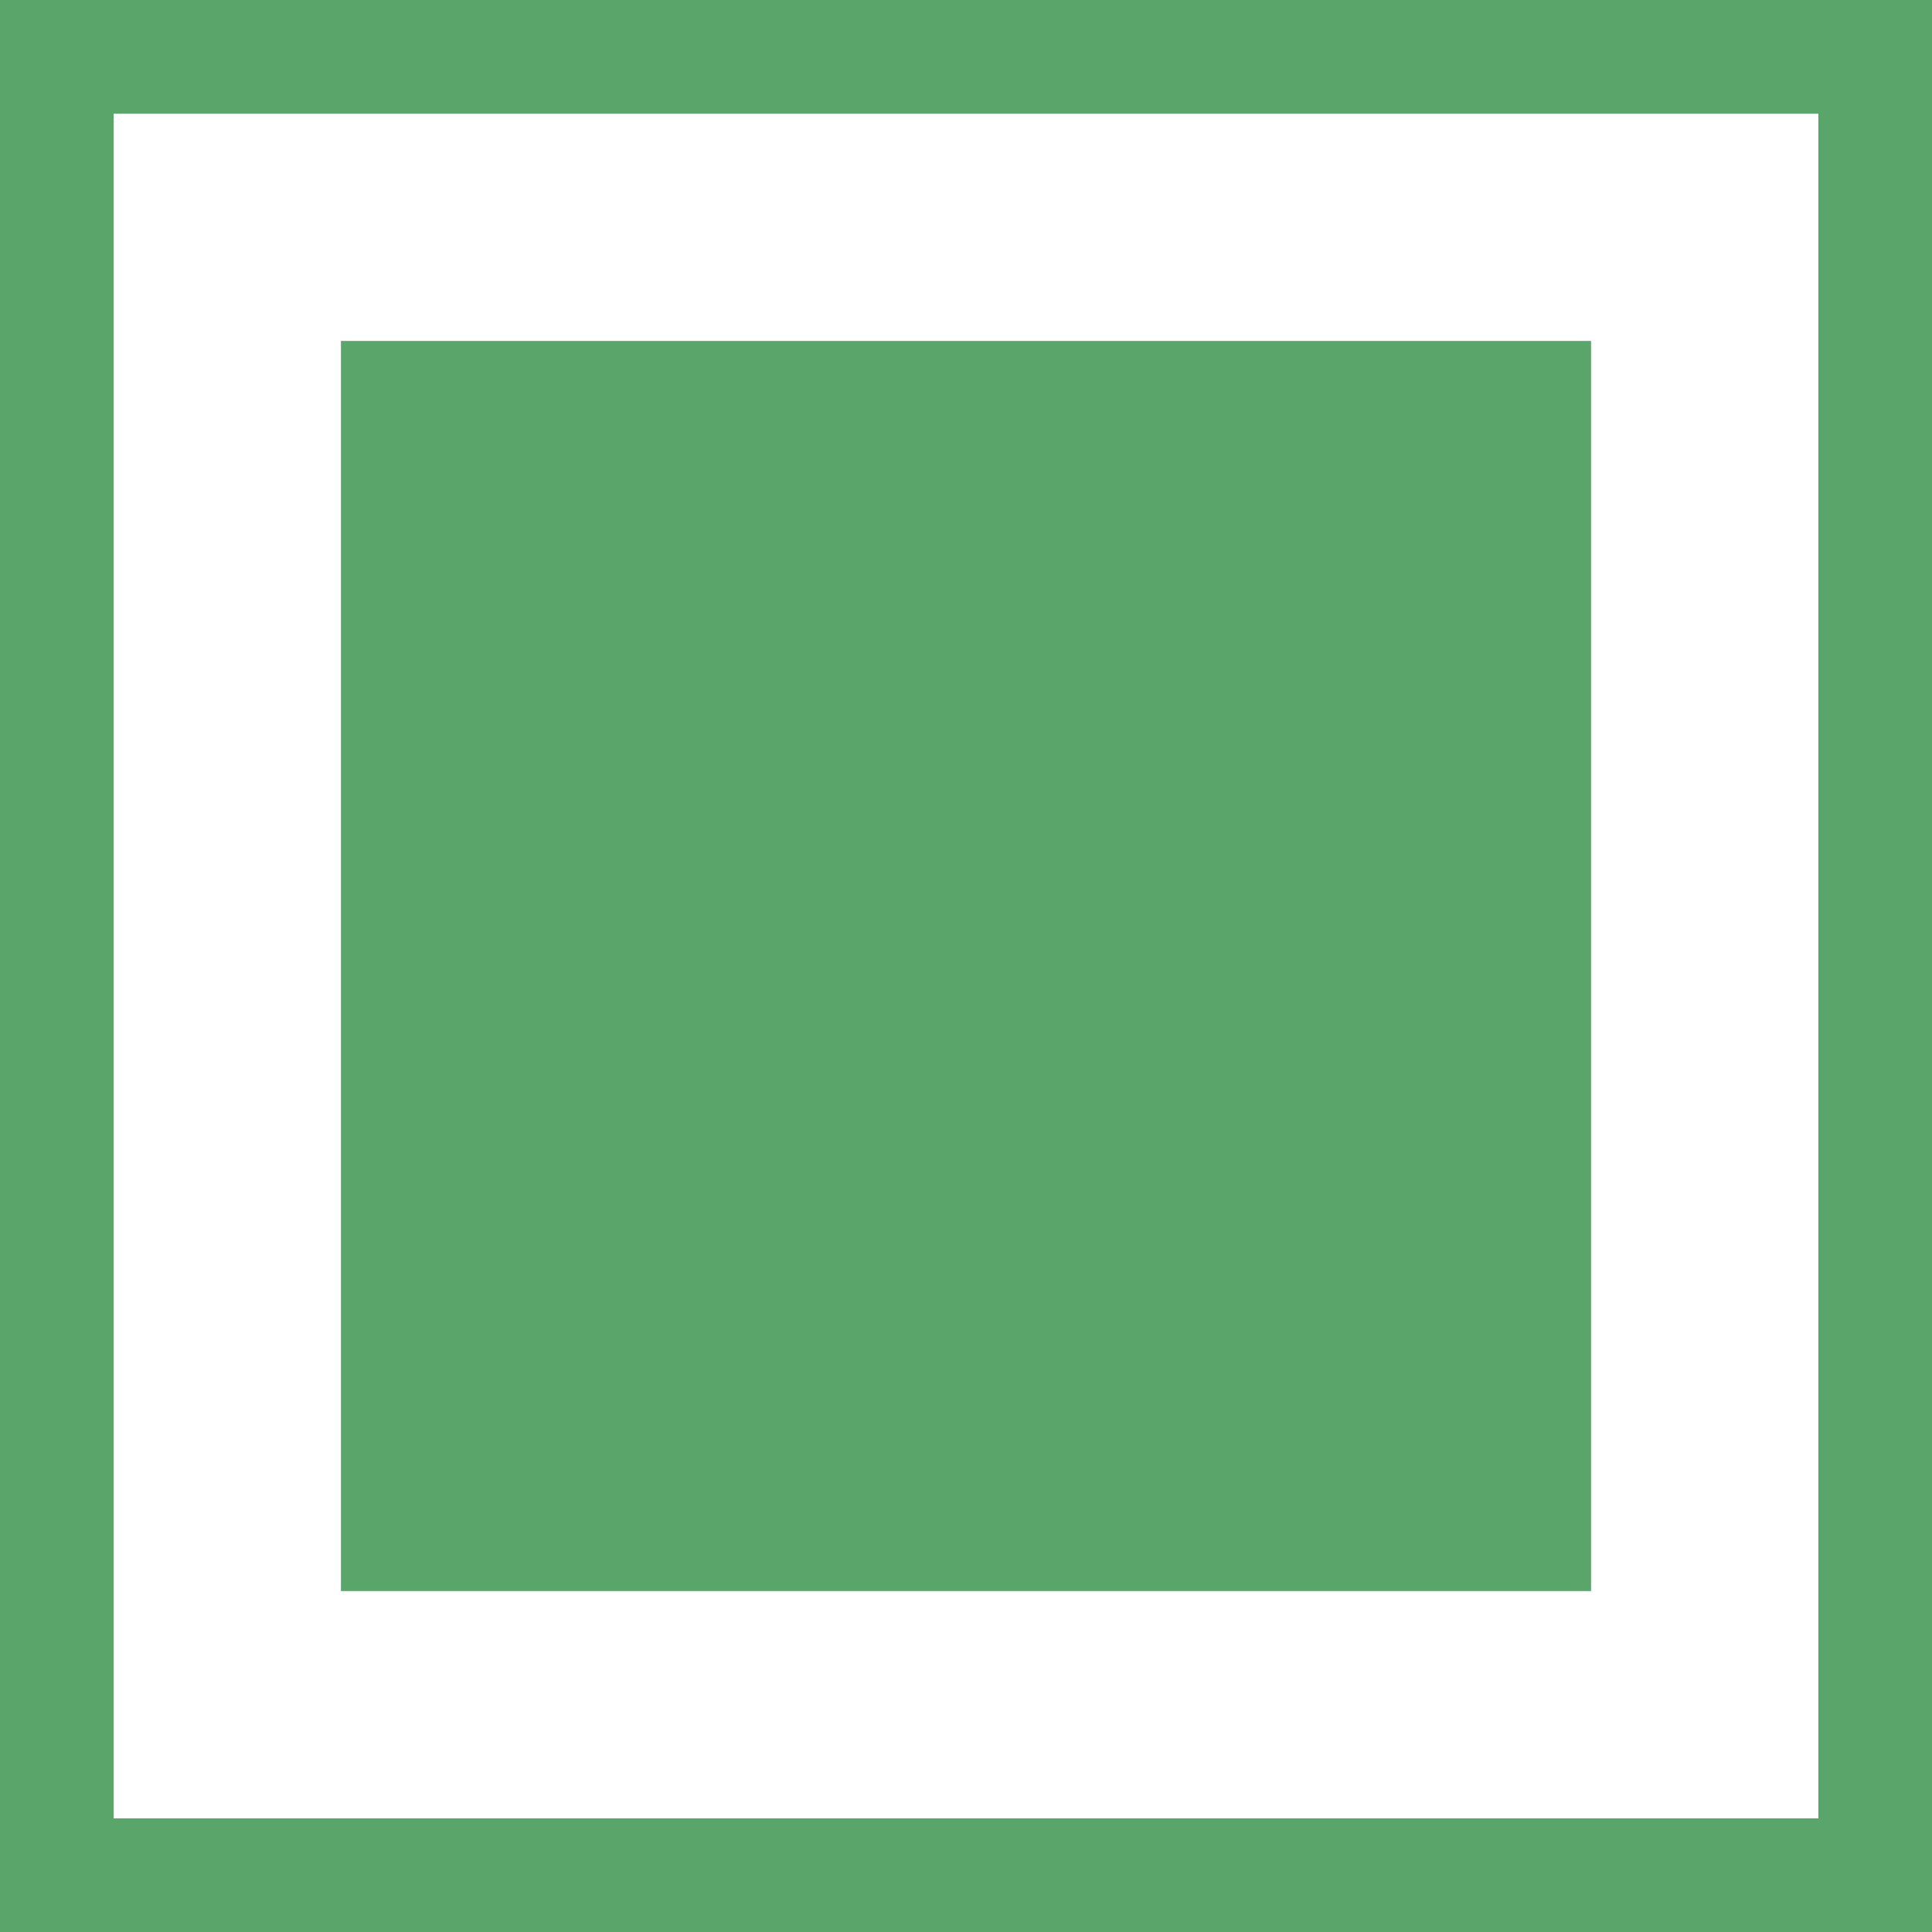 <?xml version="1.0" encoding="UTF-8"?>
<svg width="34mm" height="34mm" version="1.1" viewBox="0 0 34 34" xmlns="http://www.w3.org/2000/svg">
 <g transform="translate(1,1)">
  <rect width="32" height="32" fill="none" stroke="#5aa56a" stroke-width="2"/>
  <rect x="5" y="5" width="22" height="22" fill="#5aa56a" fill-rule="evenodd"/>
 </g>
</svg>